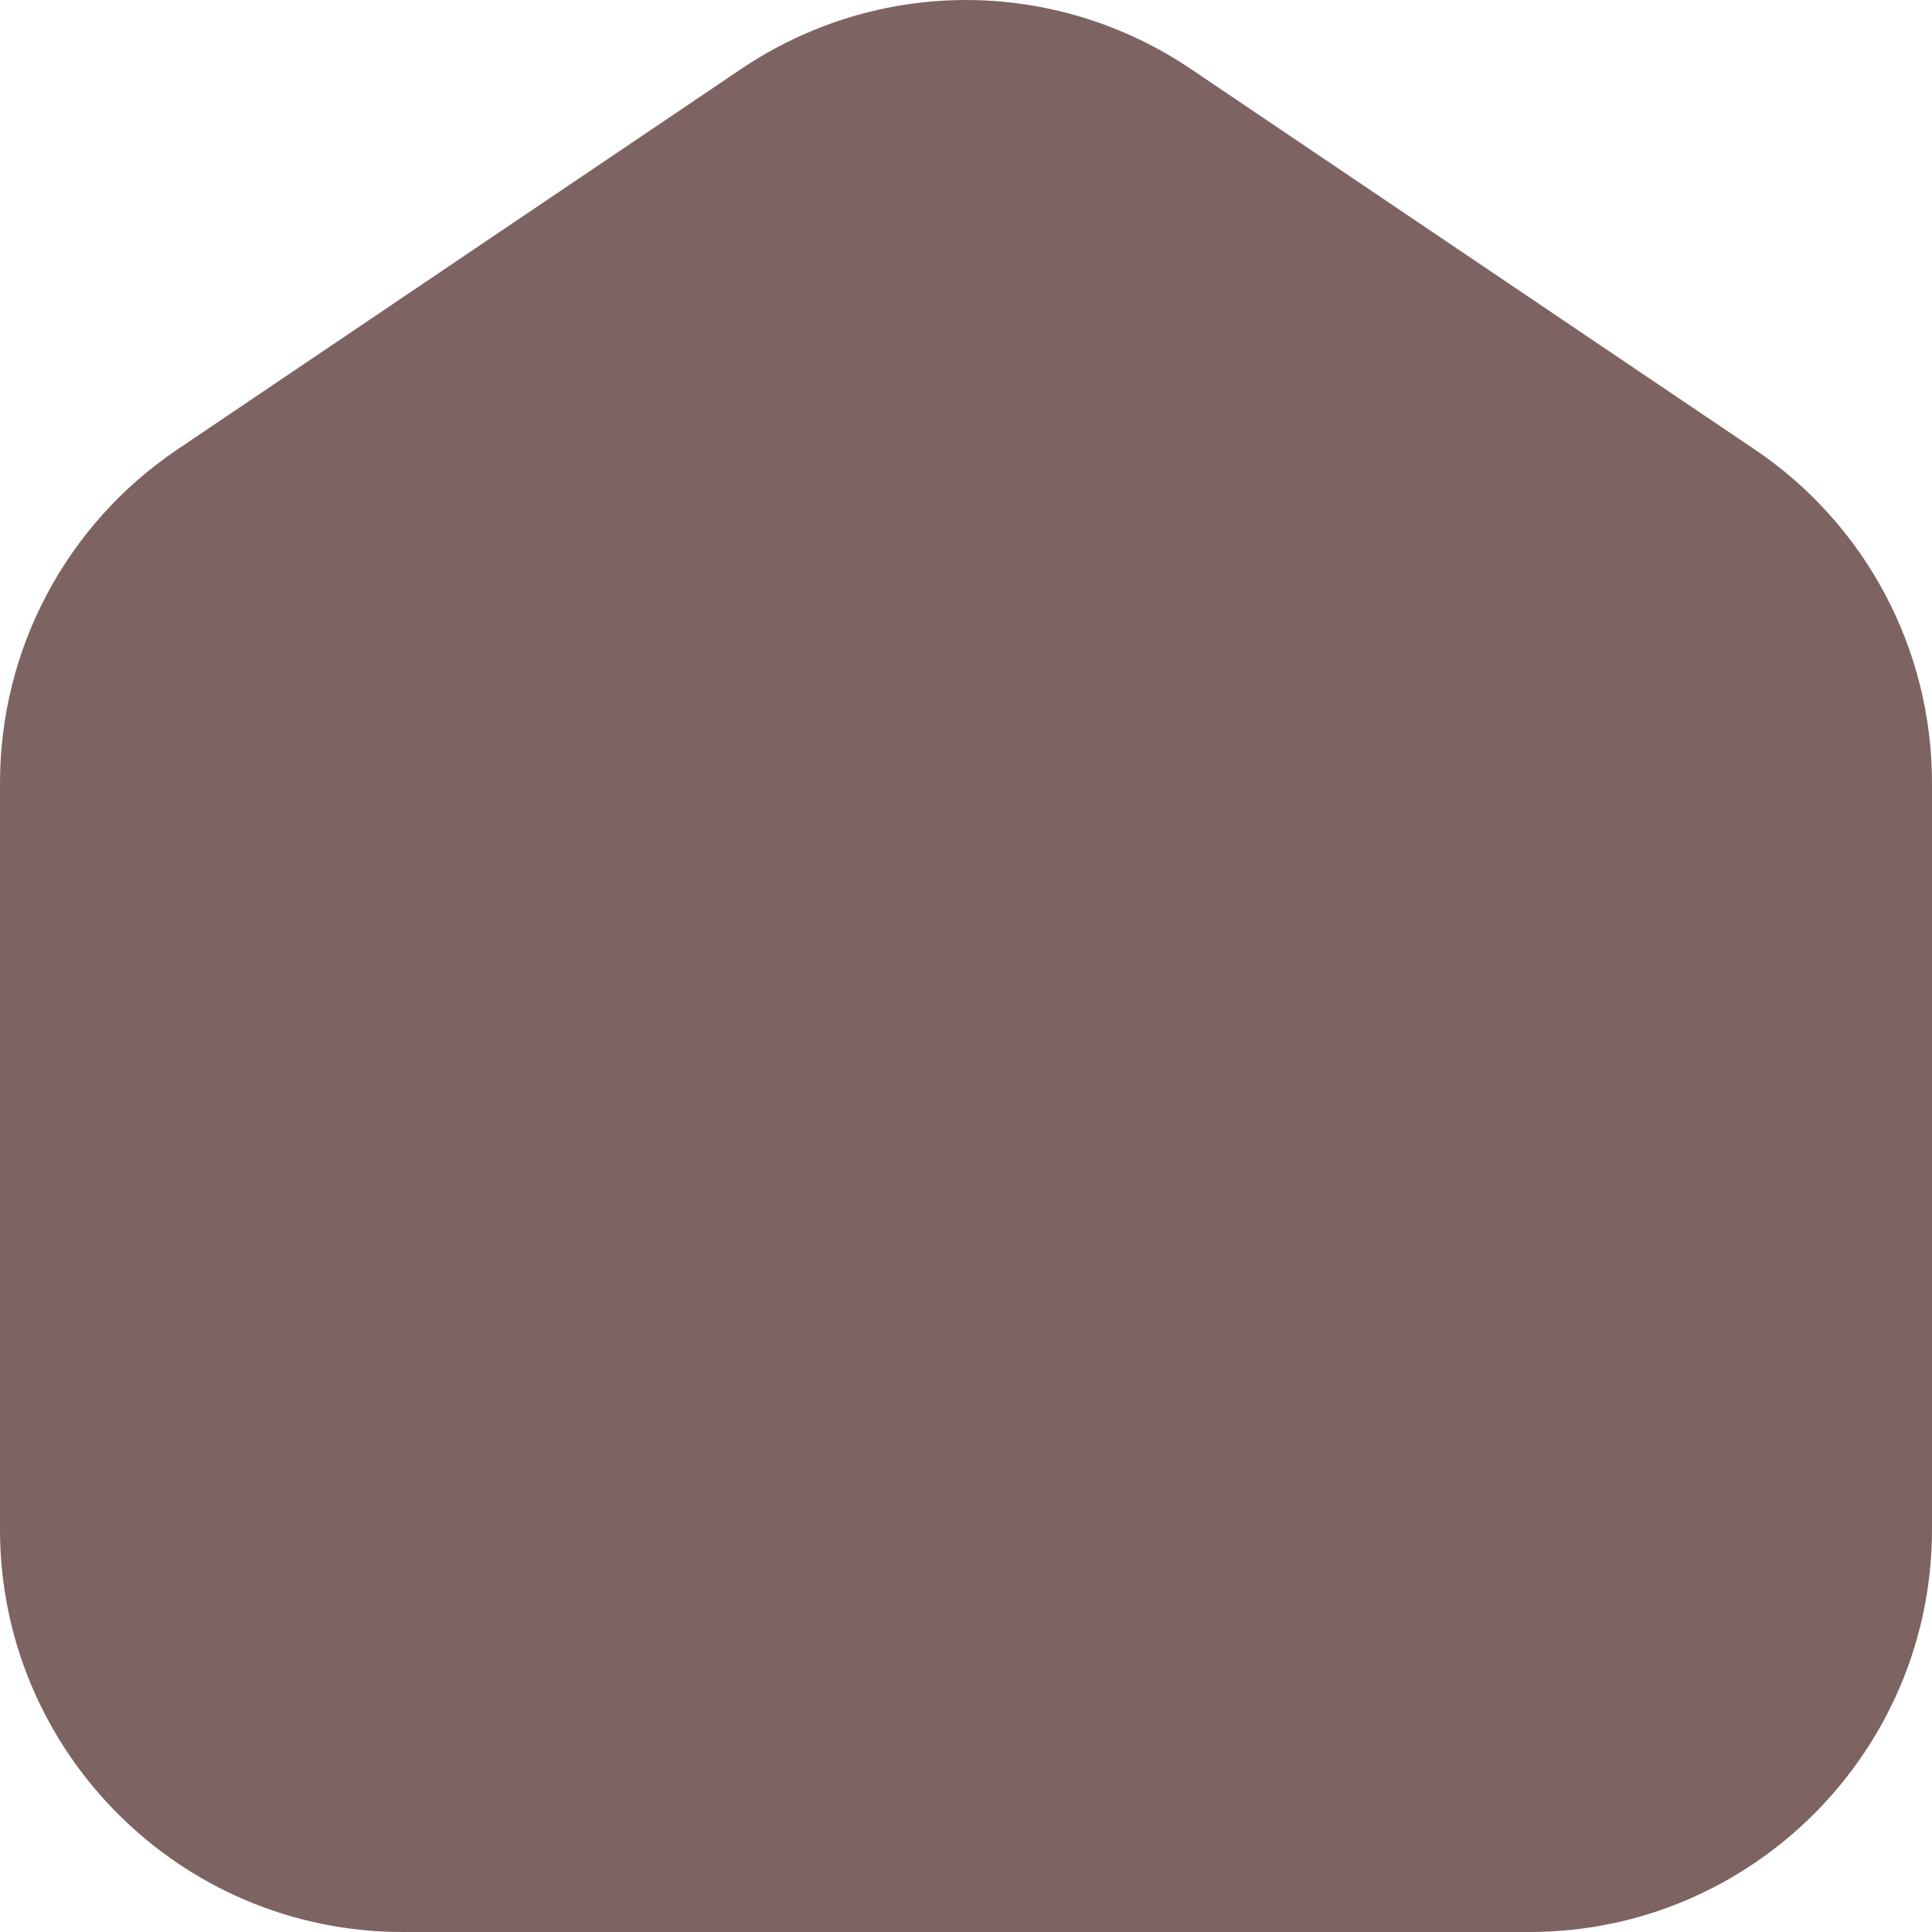 <svg width="26" height="26" viewBox="0 0 26 26" fill="none" xmlns="http://www.w3.org/2000/svg">
<path d="M20.583 26H5.417C2.43 26 0 23.57 0 20.584V10.537C0 8.734 0.893 7.055 2.388 6.048L9.97 0.931C11.81 -0.31 14.19 -0.31 16.03 0.931L23.613 6.048C25.107 7.055 26 8.733 26 10.537V20.584C26 23.57 23.57 26 20.583 26Z" fill="#7E6363"/>
</svg>
